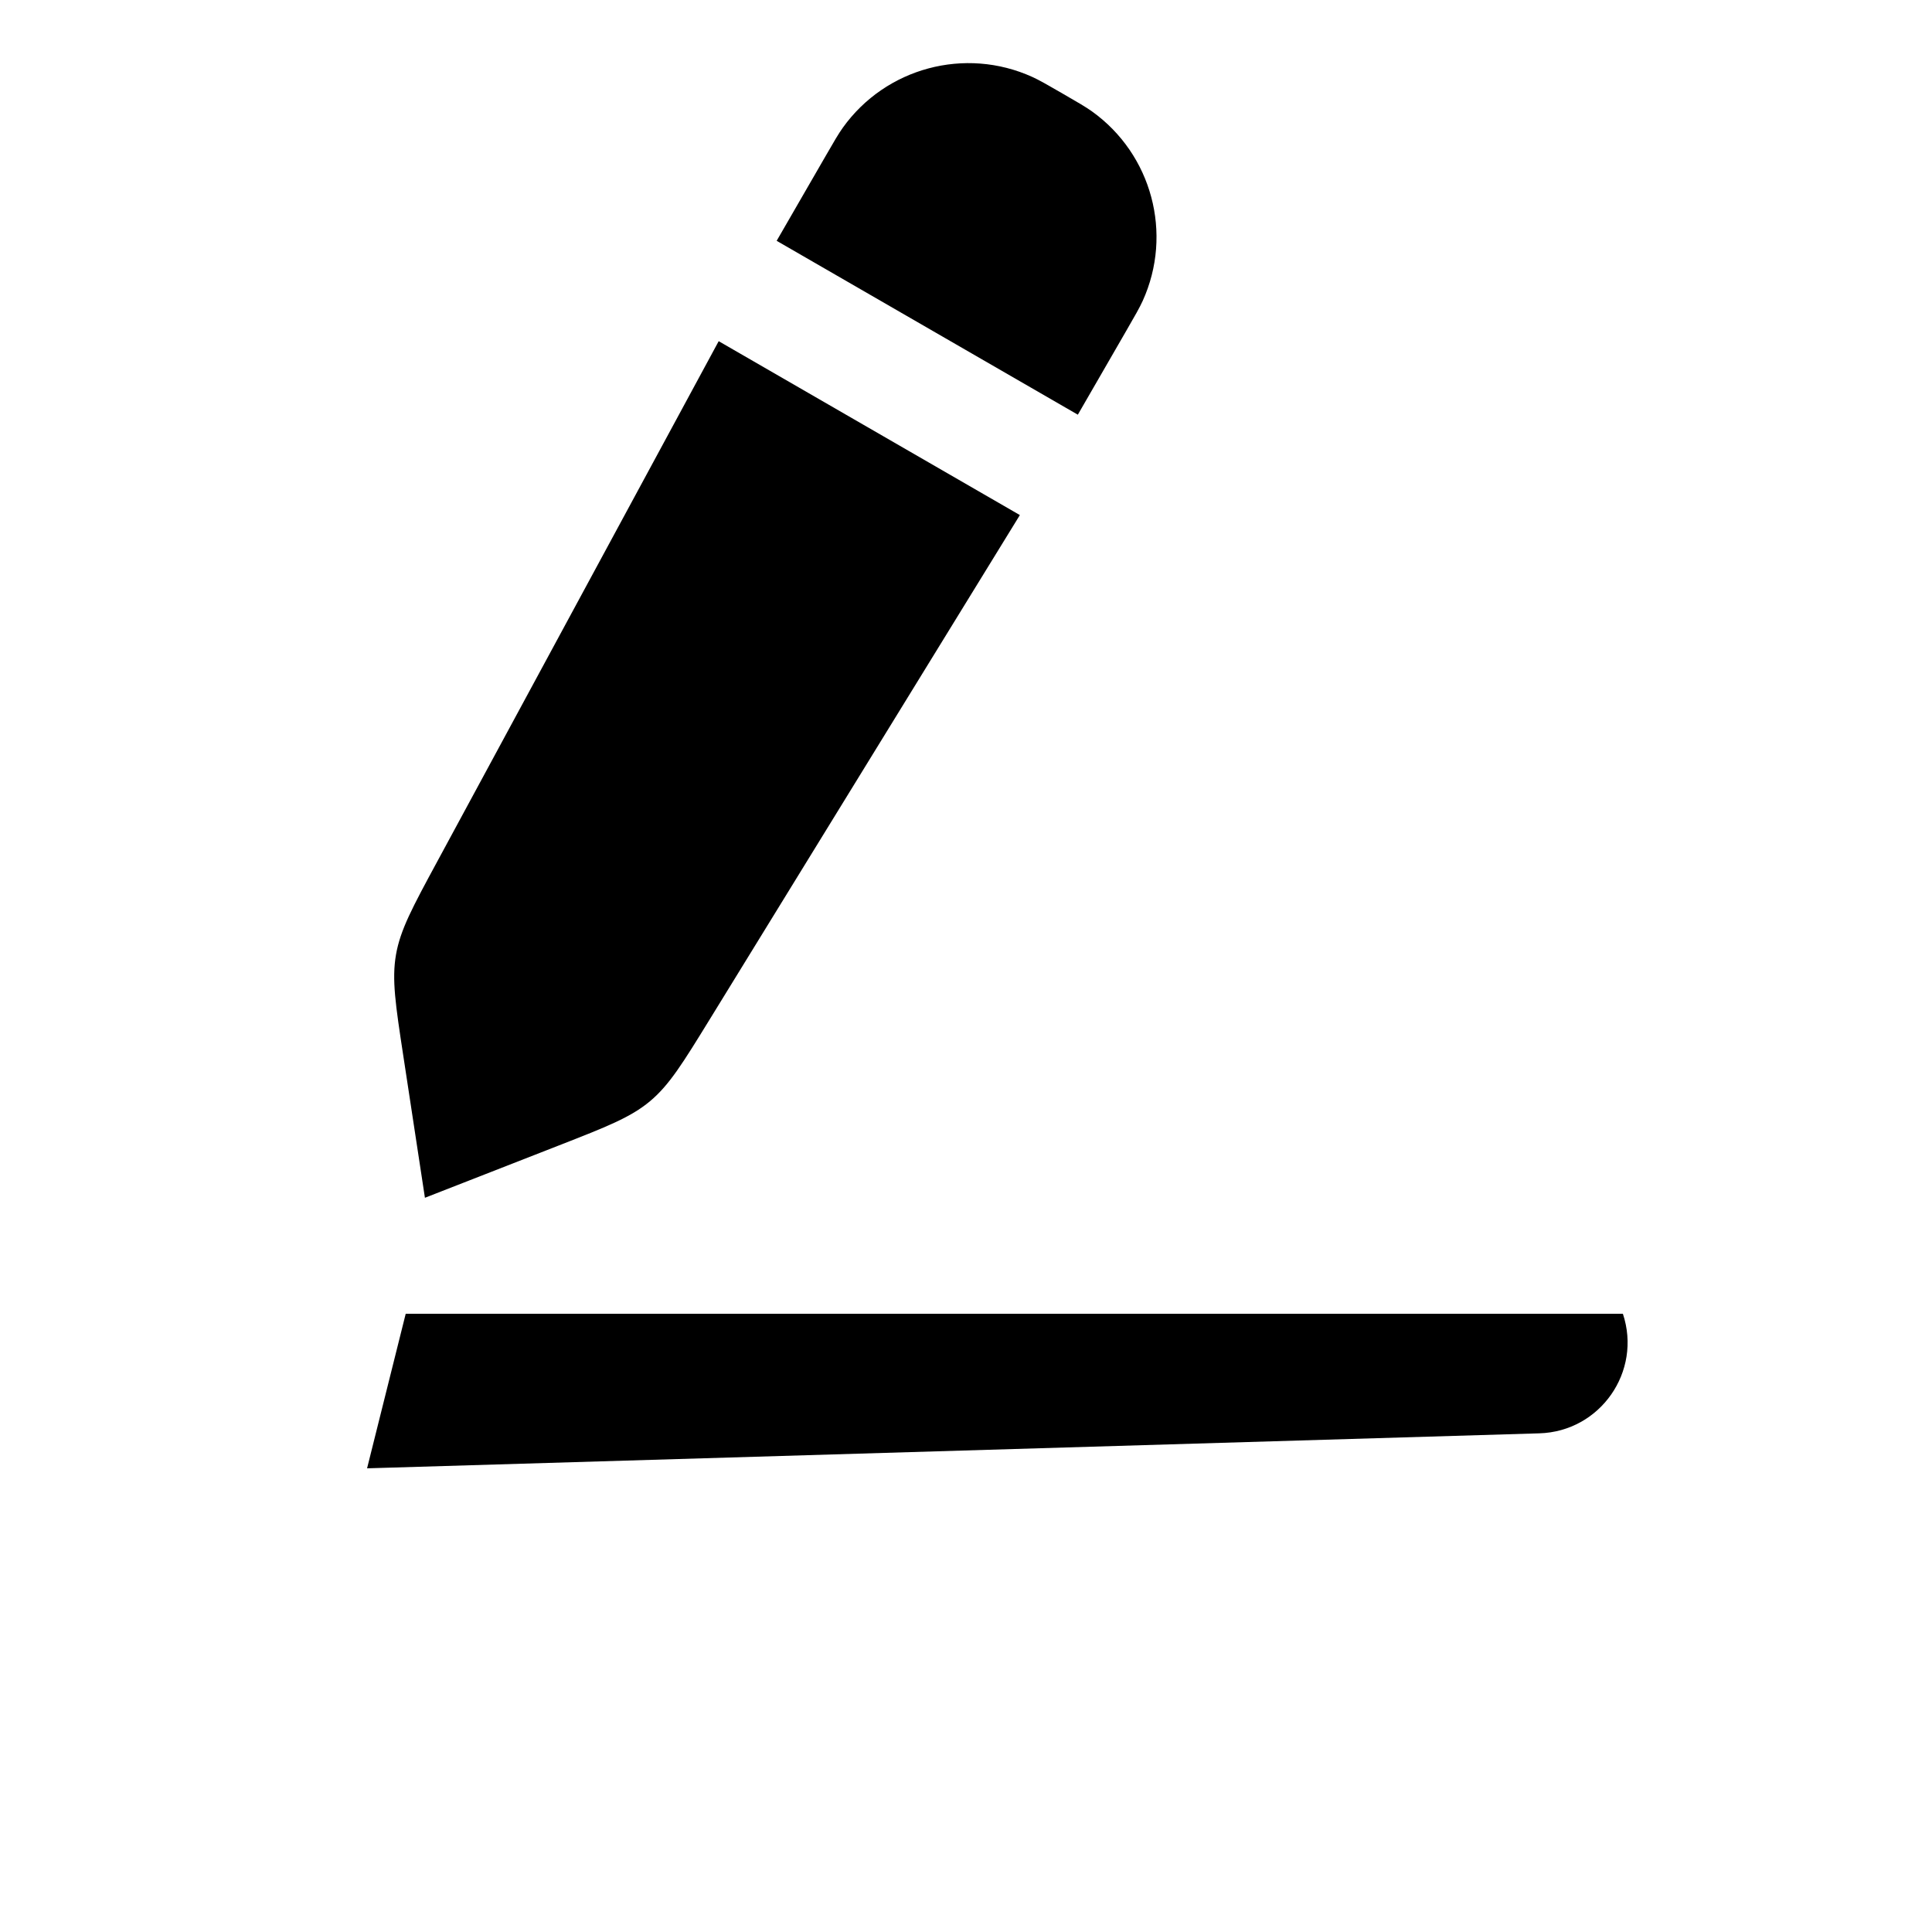 <?xml version="1.0" encoding="UTF-8"?>
<svg width="700pt" height="700pt" version="1.1" viewBox="0 0 700 700" xmlns="http://www.w3.org/2000/svg">
 <path d="m298.9 56.941c3.25-5.633 4.875-8.445 6.477-10.684 15.562-21.715 44.297-29.414 68.633-18.387 2.504 1.133 5.32 2.758 10.949 6.008 5.629 3.254 8.445 4.879 10.68 6.481 21.719 15.562 29.418 44.297 18.391 68.629-1.137 2.508-2.762 5.32-6.012 10.953l-17.5 30.309-109.12-63zm70.617 129.68-112.39 182.75c-9.746 15.848-14.621 23.773-21.637 29.633-7.012 5.859-15.676 9.242-33.008 16.016l-48.523 18.957-7.844-51.5c-2.801-18.395-4.203-27.594-2.637-36.598 1.566-9 5.996-17.184 14.848-33.551l102.07-188.71zm218.48 289.38h-441l-14 56 424.75-12.68c22.051-0.656 37.23-22.391 30.254-43.32z" fill-rule="evenodd"/>
</svg>
